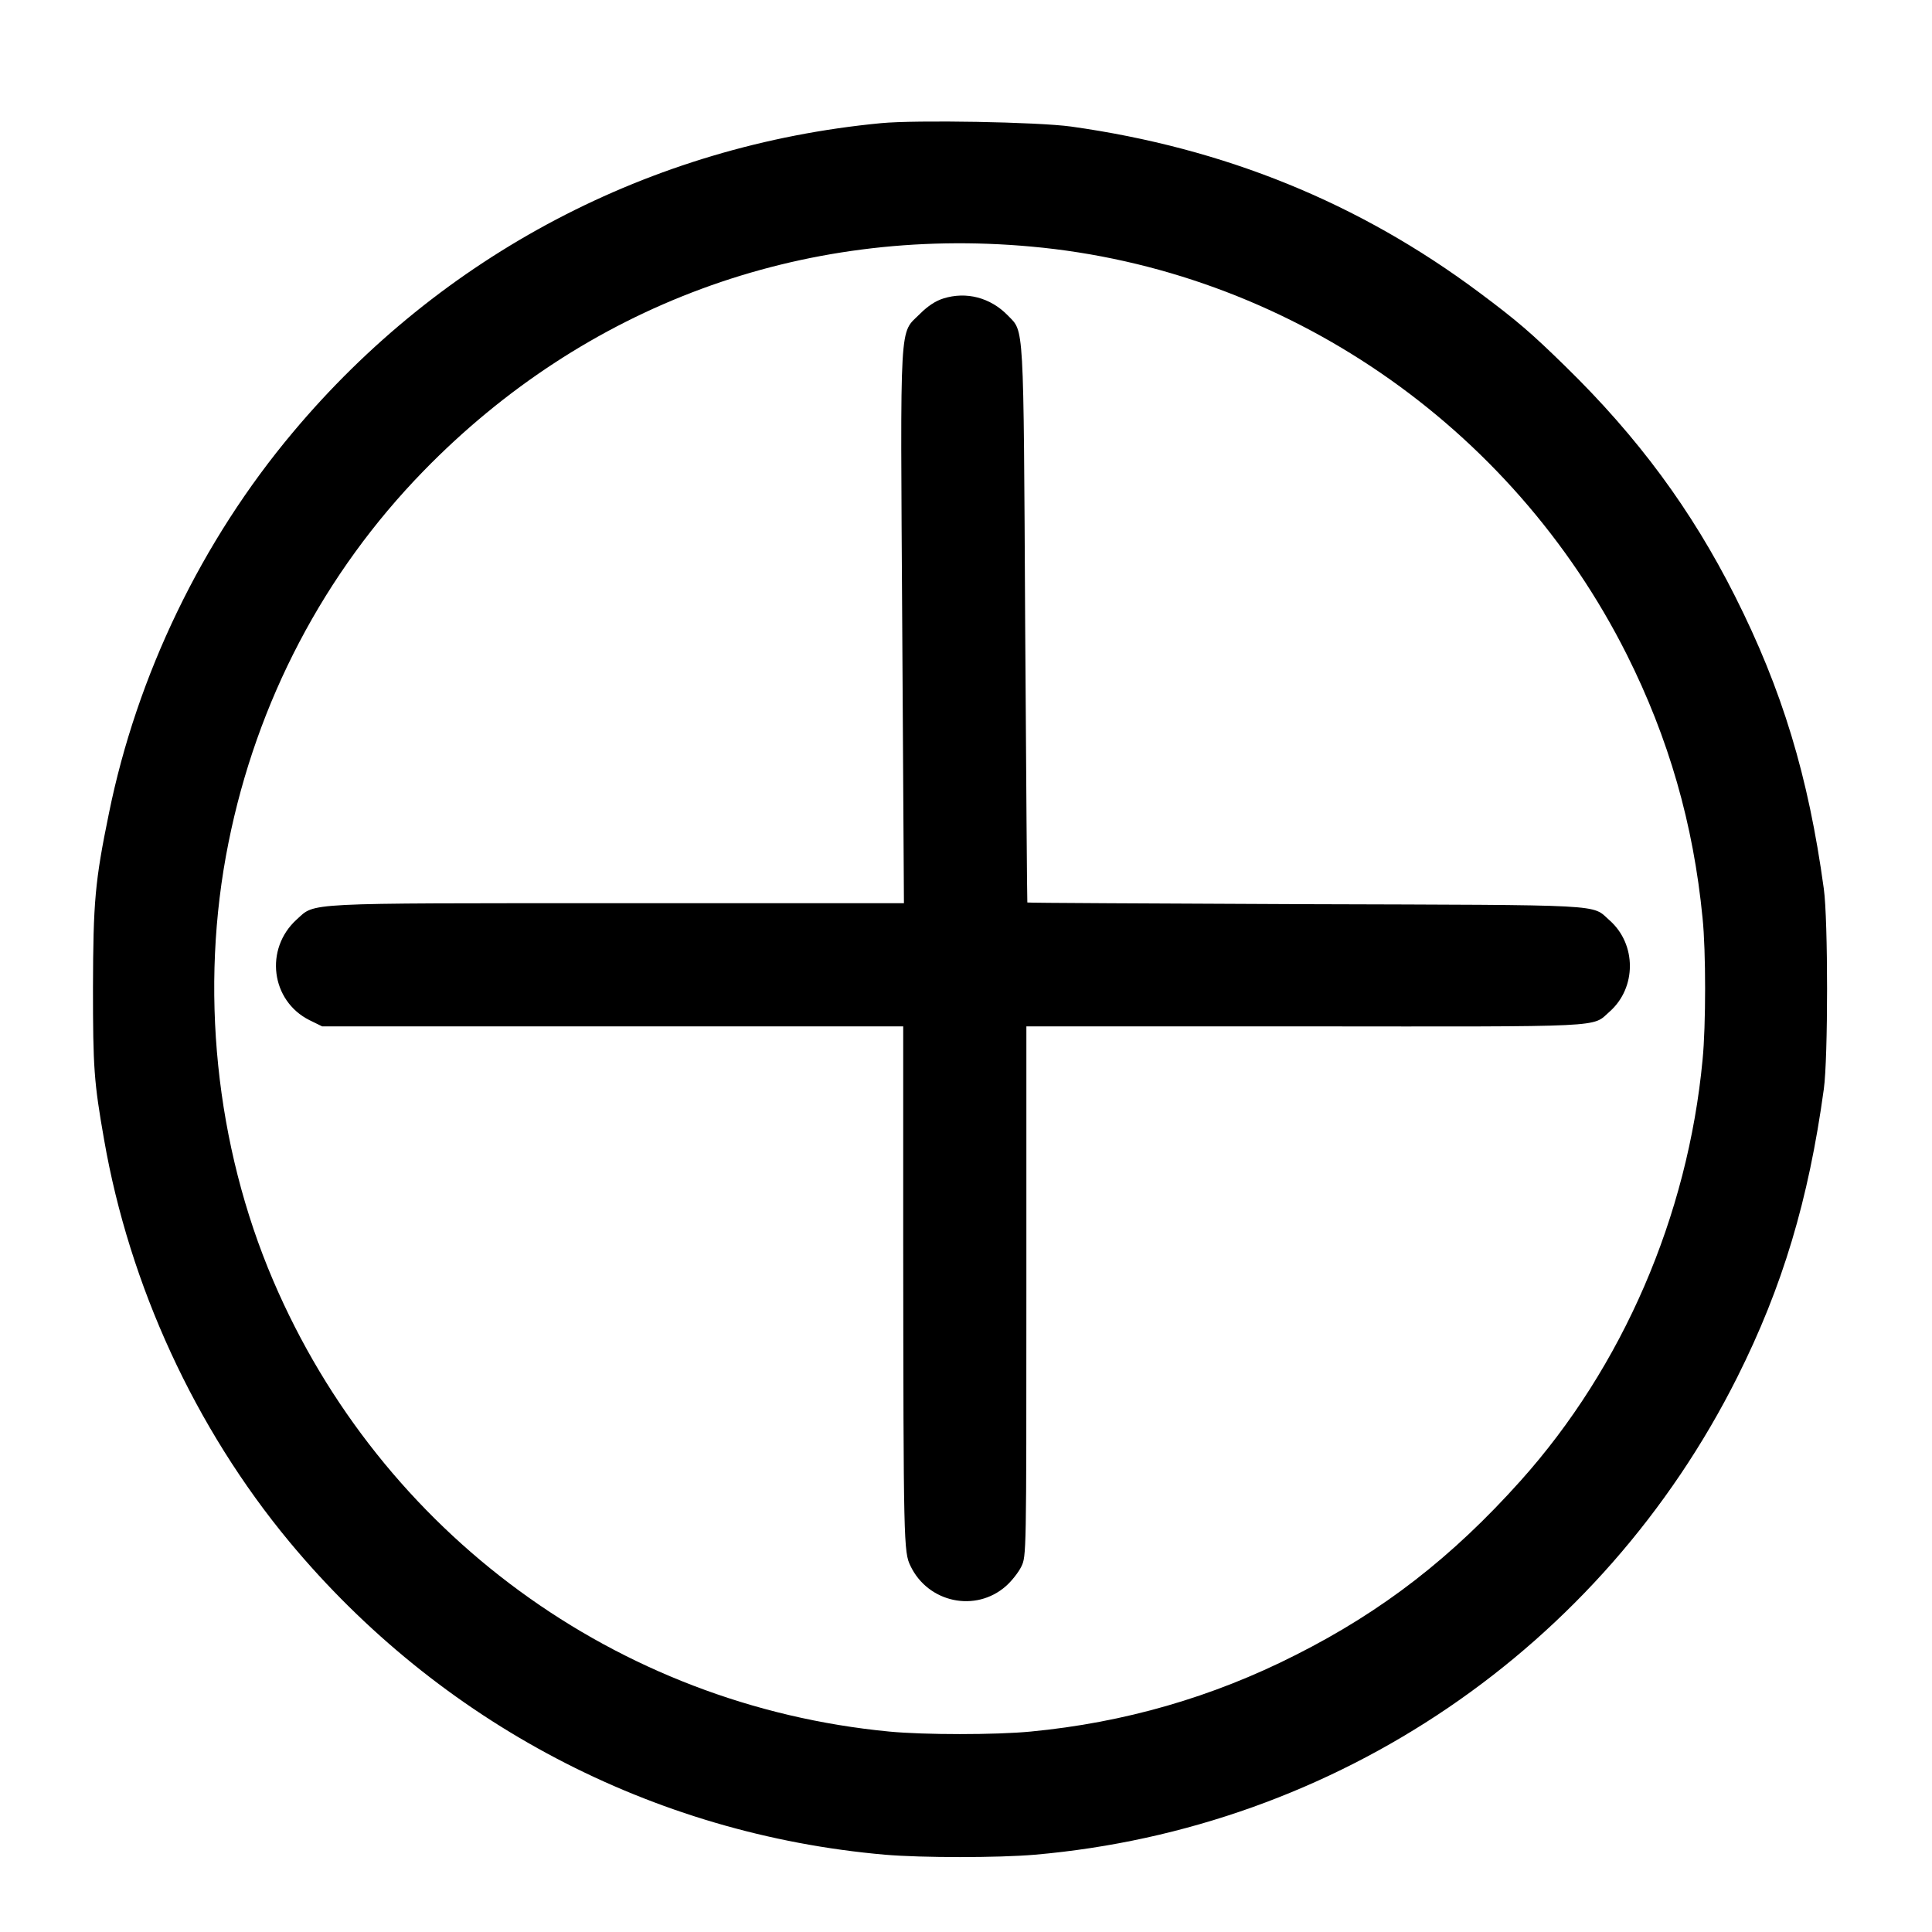 <?xml version="1.0" standalone="no"?>
<!DOCTYPE svg PUBLIC "-//W3C//DTD SVG 20010904//EN"
 "http://www.w3.org/TR/2001/REC-SVG-20010904/DTD/svg10.dtd">
<svg version="1.0" xmlns="http://www.w3.org/2000/svg"
 width="800pt" height="800pt" viewBox="0 0 800 800"
 preserveAspectRatio="xMidYMid meet">

<g transform="translate(0,800) scale(0.1,-0.1)"
fill="#000000" stroke="none">
<path d="M3648 7490 c-955 -91 -1820 -546 -2435 -1280 -378 -450 -646 -1006
-762 -1578 -58 -282 -65 -368 -66 -722 0 -331 4 -390 46 -629 105 -604 377
-1195 768 -1666 621 -747 1503 -1211 2466 -1295 153 -13 467 -13 620 0 1249
109 2346 855 2909 1978 187 373 295 733 358 1192 18 129 18 701 0 830 -64 467
-172 823 -368 1212 -180 357 -401 657 -702 951 -140 137 -200 189 -357 306
-497 371 -1054 598 -1690 687 -137 19 -641 28 -787 14z m622 -511 c1050 -95
1988 -738 2466 -1689 174 -347 276 -702 314 -1092 14 -136 14 -445 0 -586 -61
-647 -331 -1272 -754 -1744 -283 -316 -570 -539 -931 -721 -345 -175 -710
-280 -1097 -317 -145 -14 -441 -14 -586 0 -1128 108 -2104 822 -2551 1868
-239 559 -306 1211 -185 1812 117 585 396 1117 807 1539 668 686 1564 1017
2517 930z"/>
<path d="M3906 6764 c-32 -10 -64 -31 -96 -63 -87 -87 -82 2 -74 -1298 l7
-1143 -1185 0 c-1318 0 -1251 3 -1329 -67 -135 -122 -107 -337 52 -417 l53
-26 1203 0 1203 0 0 -897 c1 -1244 2 -1280 30 -1337 73 -153 270 -194 395 -84
24 21 53 58 64 81 21 43 21 49 21 1140 l0 1097 1155 0 c1267 -1 1185 -5 1260
61 112 99 112 279 0 378 -77 68 7 63 -1259 67 -632 3 -1151 5 -1152 7 -1 1 -5
520 -9 1152 -7 1271 -4 1208 -72 1279 -72 74 -172 100 -267 70z"/>
</g>
</svg>
